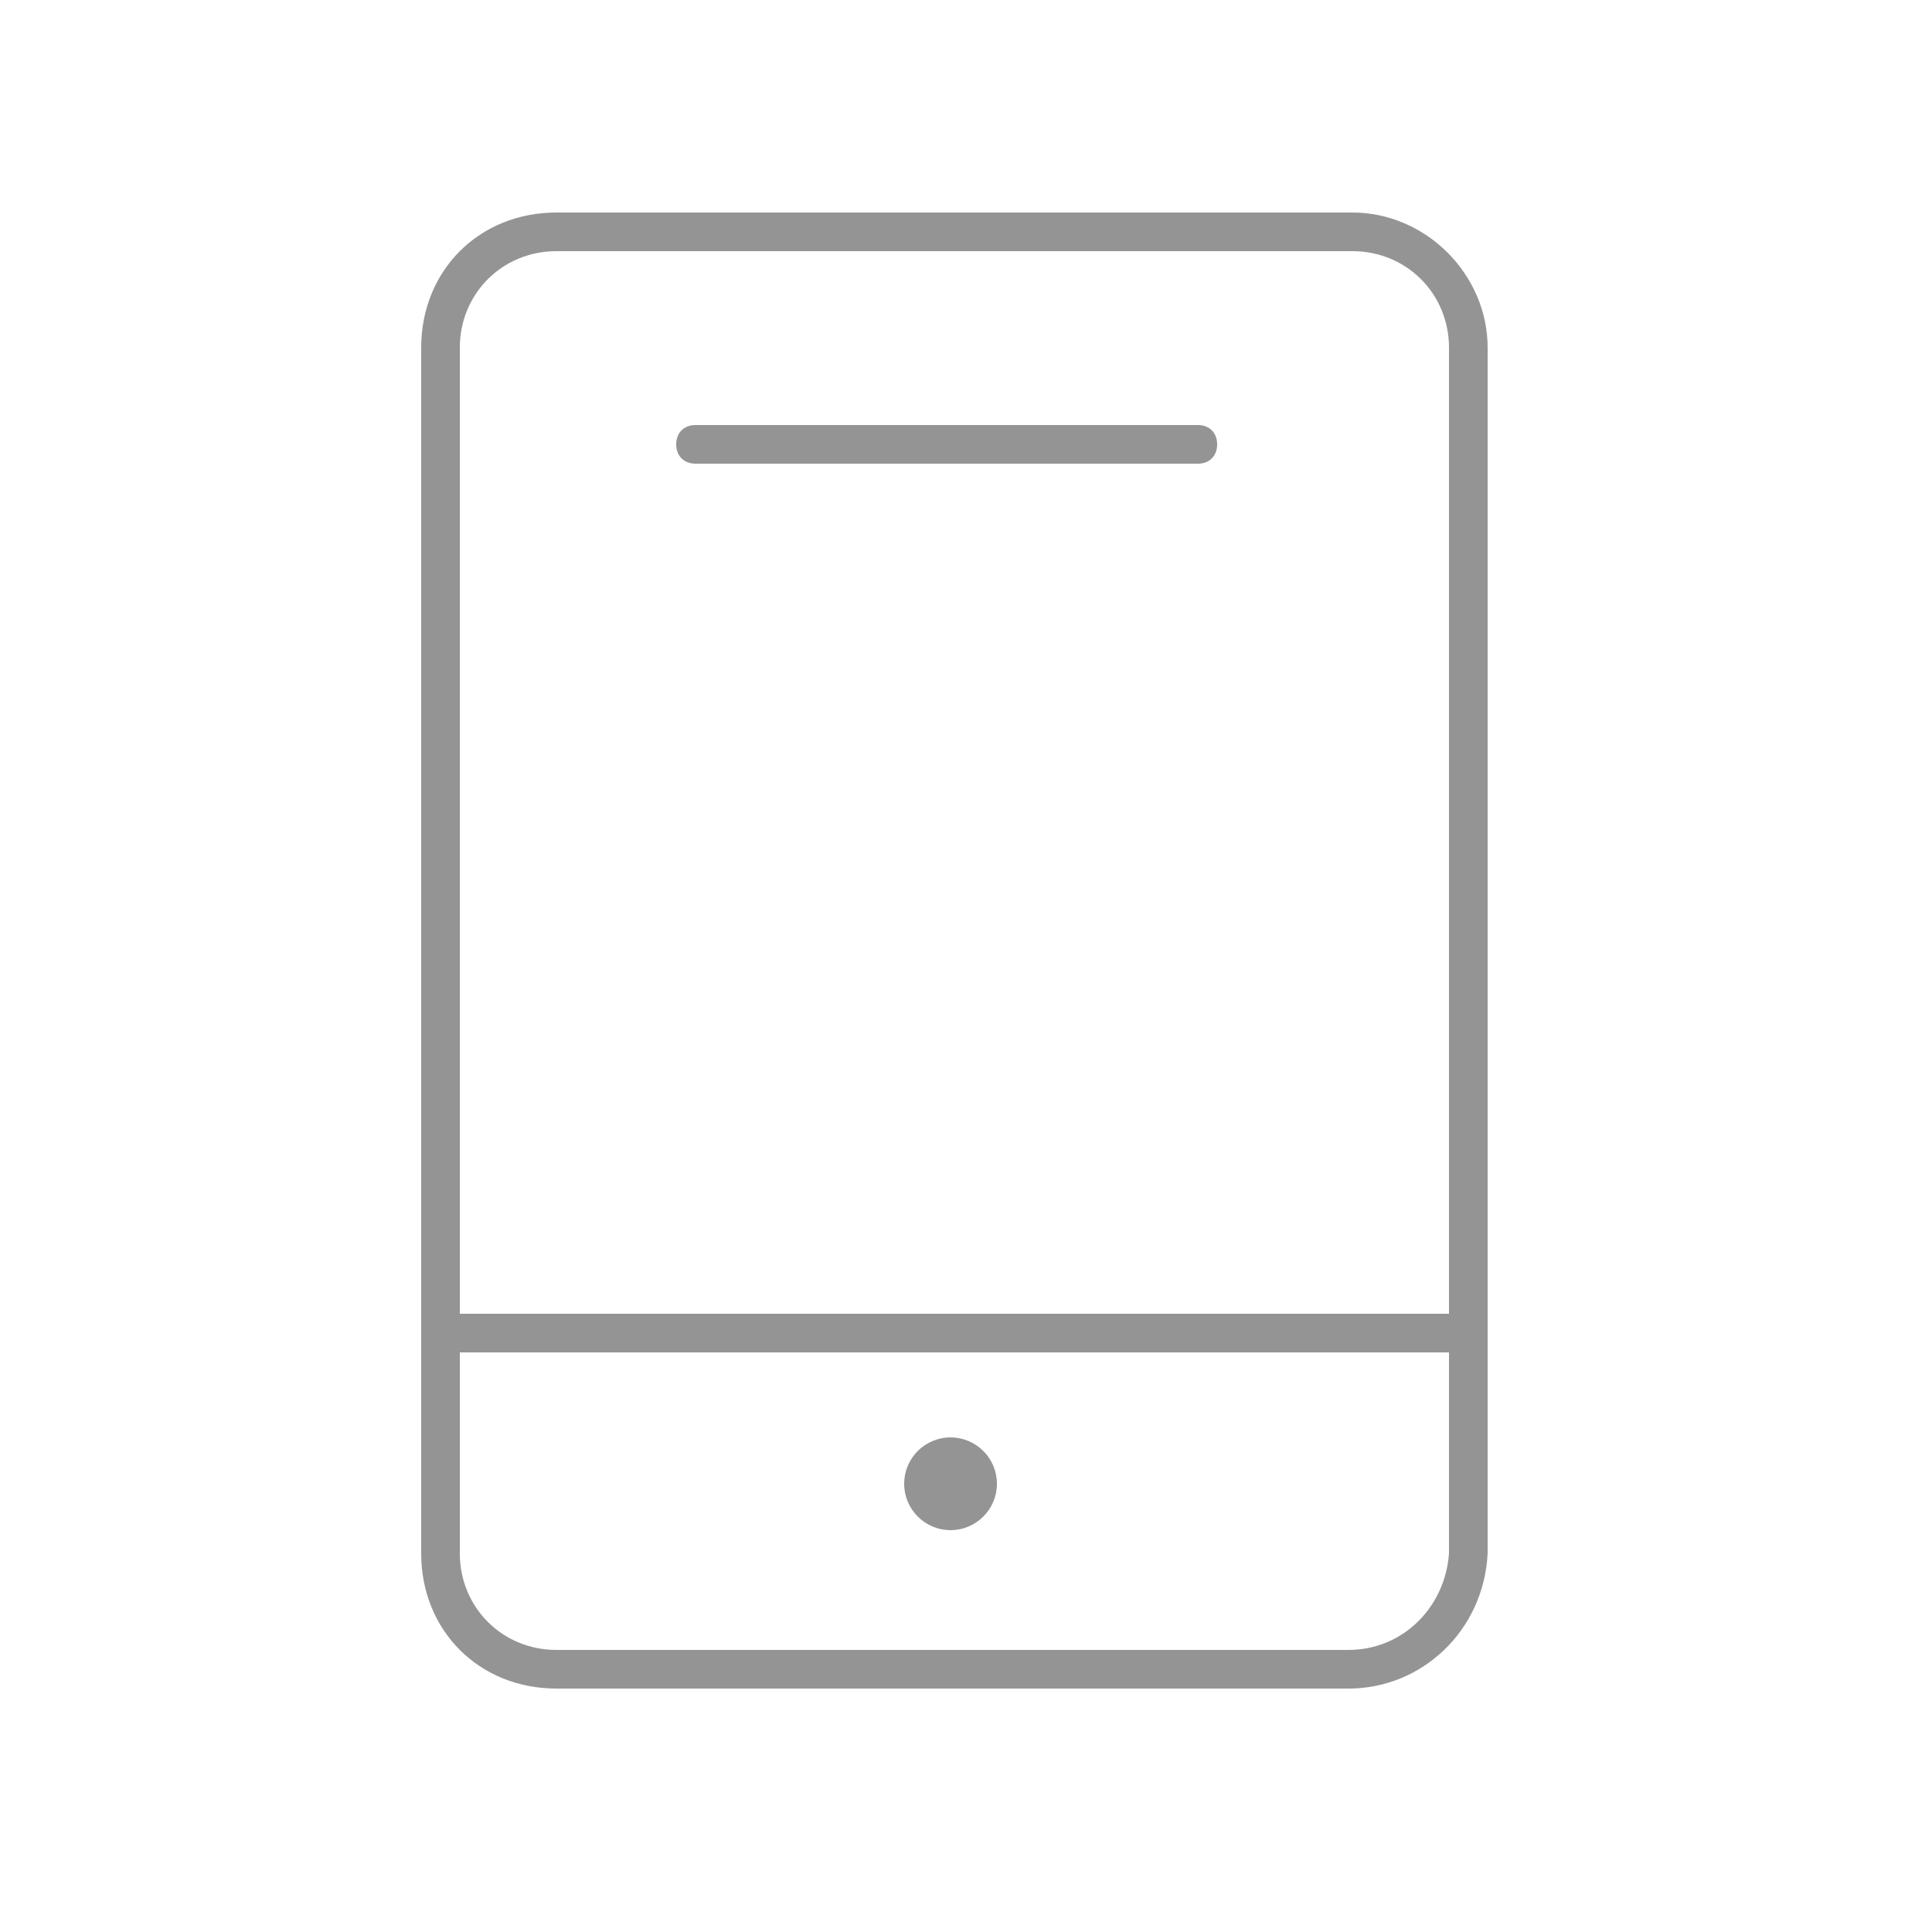 <?xml version="1.0" encoding="utf-8"?>
<!-- Generator: Adobe Illustrator 19.2.1, SVG Export Plug-In . SVG Version: 6.00 Build 0)  -->
<svg version="1.1" id="图层_1" xmlns="http://www.w3.org/2000/svg" xmlns:xlink="http://www.w3.org/1999/xlink" x="0px" y="0px"
	 viewBox="0 0 50 50" style="enable-background:new 0 0 50 50;" xml:space="preserve">
<style type="text/css">
	.st0{fill:#949494;}
</style>
<g id="XMLID_4_">
	<path class="st0" d="M34.9,43.7H14.4c-2,0-3.5-1.5-3.5-3.5V9c0-2,1.5-3.5,3.5-3.5H35c1.9,0,3.5,1.6,3.5,3.5v31.2
		C38.4,42.2,36.8,43.7,34.9,43.7z M14.4,6.5c-1.4,0-2.5,1.1-2.5,2.5v31.2c0,1.4,1.1,2.5,2.5,2.5h20.5c1.4,0,2.5-1.1,2.6-2.5l0-31.2
		c0-1.4-1.1-2.5-2.5-2.5H14.4z"/>
</g>
<g id="XMLID_5_">
	<path class="st0" d="M31,12H18c-0.3,0-0.5-0.2-0.5-0.5S17.7,11,18,11h13c0.3,0,0.5,0.2,0.5,0.5S31.3,12,31,12z"/>
</g>
<g id="XMLID_6_">
	<rect x="11.5" y="34" class="st0" width="26" height="1"/>
</g>
<g id="XMLID_3_">
	<circle class="st0" cx="24.6" cy="38.4" r="1.2"/>
</g>
</svg>
